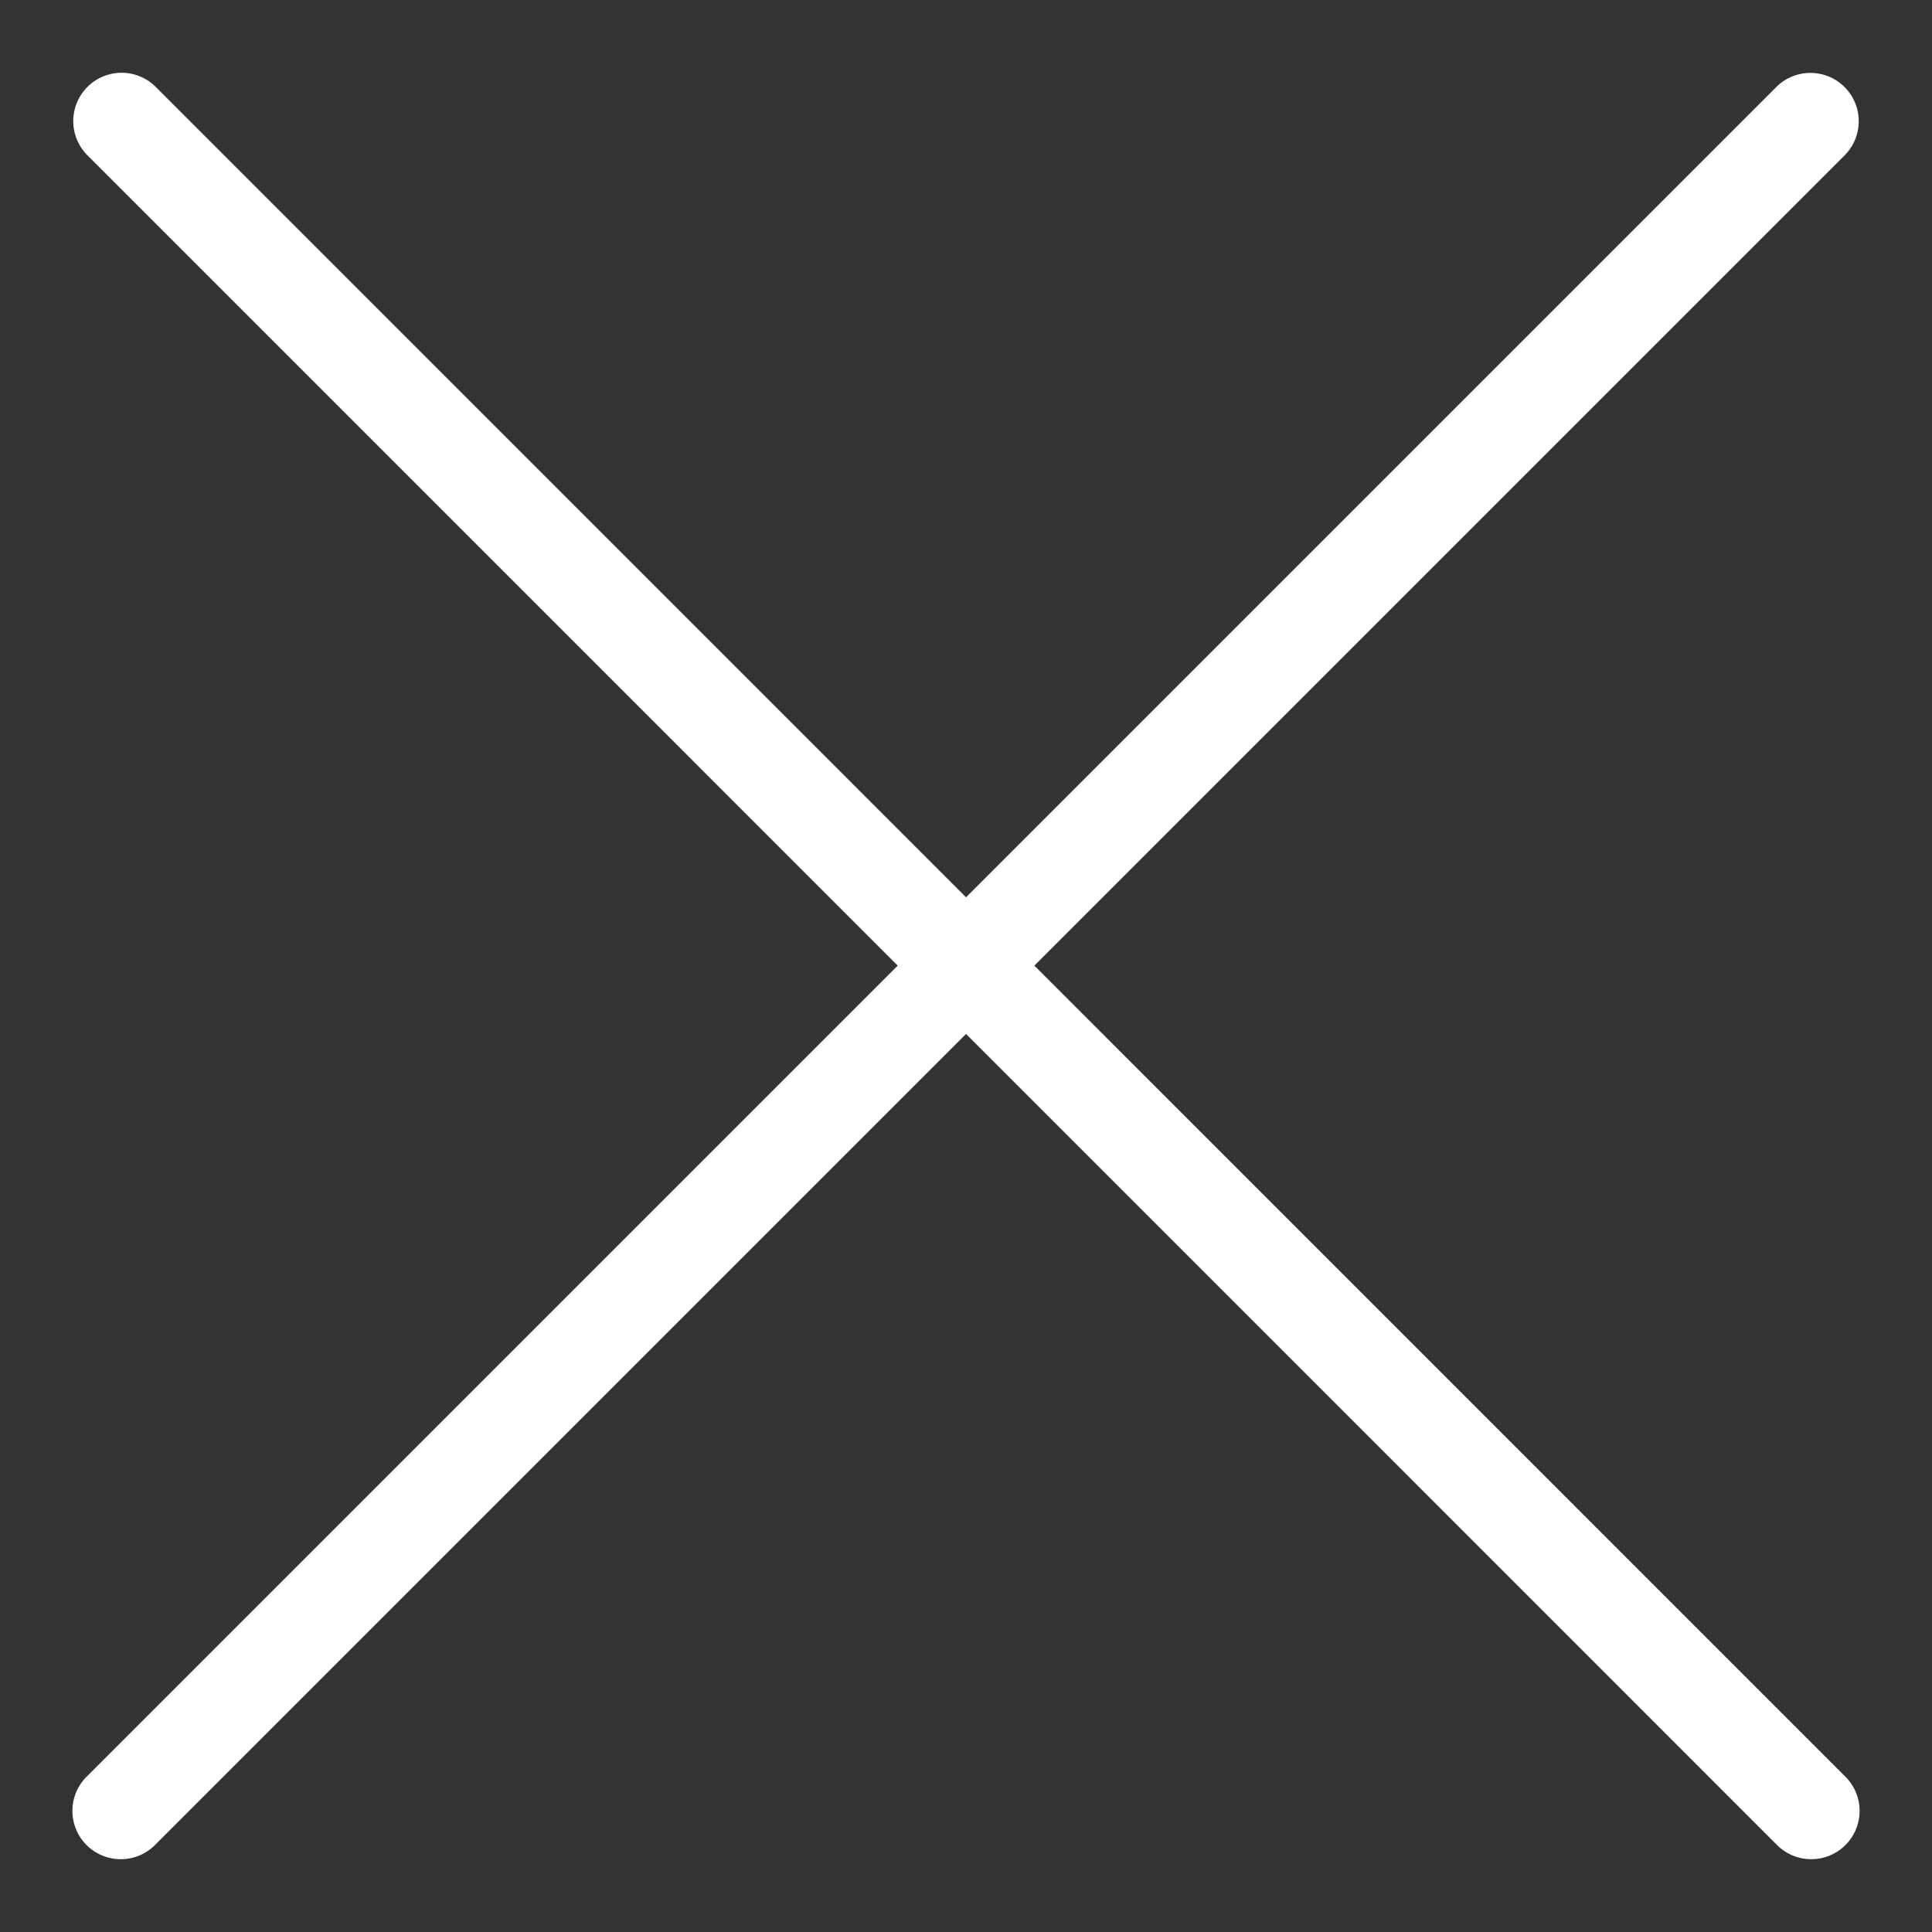 <?xml version="1.0" standalone="no"?><!DOCTYPE svg PUBLIC "-//W3C//DTD SVG 1.1//EN"
        "http://www.w3.org/Graphics/SVG/1.1/DTD/svg11.dtd">
<svg t="1611133581565" class="icon" viewBox="0 0 1024 1024" version="1.1" xmlns="http://www.w3.org/2000/svg" p-id="3010"
     width="20" height="20" xmlns:xlink="http://www.w3.org/1999/xlink">
    <rect x="0" y="0" width="1024" height="1024" fill="#333333" stroke="none"/>
    <path d="M64 985.408a25.6 25.6 0 0 1-18.112-43.712L941.44 46.144a25.6 25.6 0 0 1 36.224 36.224L82.112 977.92a25.472 25.472 0 0 1-18.112 7.488z"
          p-id="3011" fill="#ffffff"></path>
    <path d="M960 985.408a25.6 25.6 0 0 1-18.112-7.488L46.336 82.304A25.6 25.6 0 0 1 82.56 46.08l895.552 895.616a25.6 25.6 0 0 1-18.112 43.712z"
          p-id="3012" fill="#ffffff"></path>
</svg>
